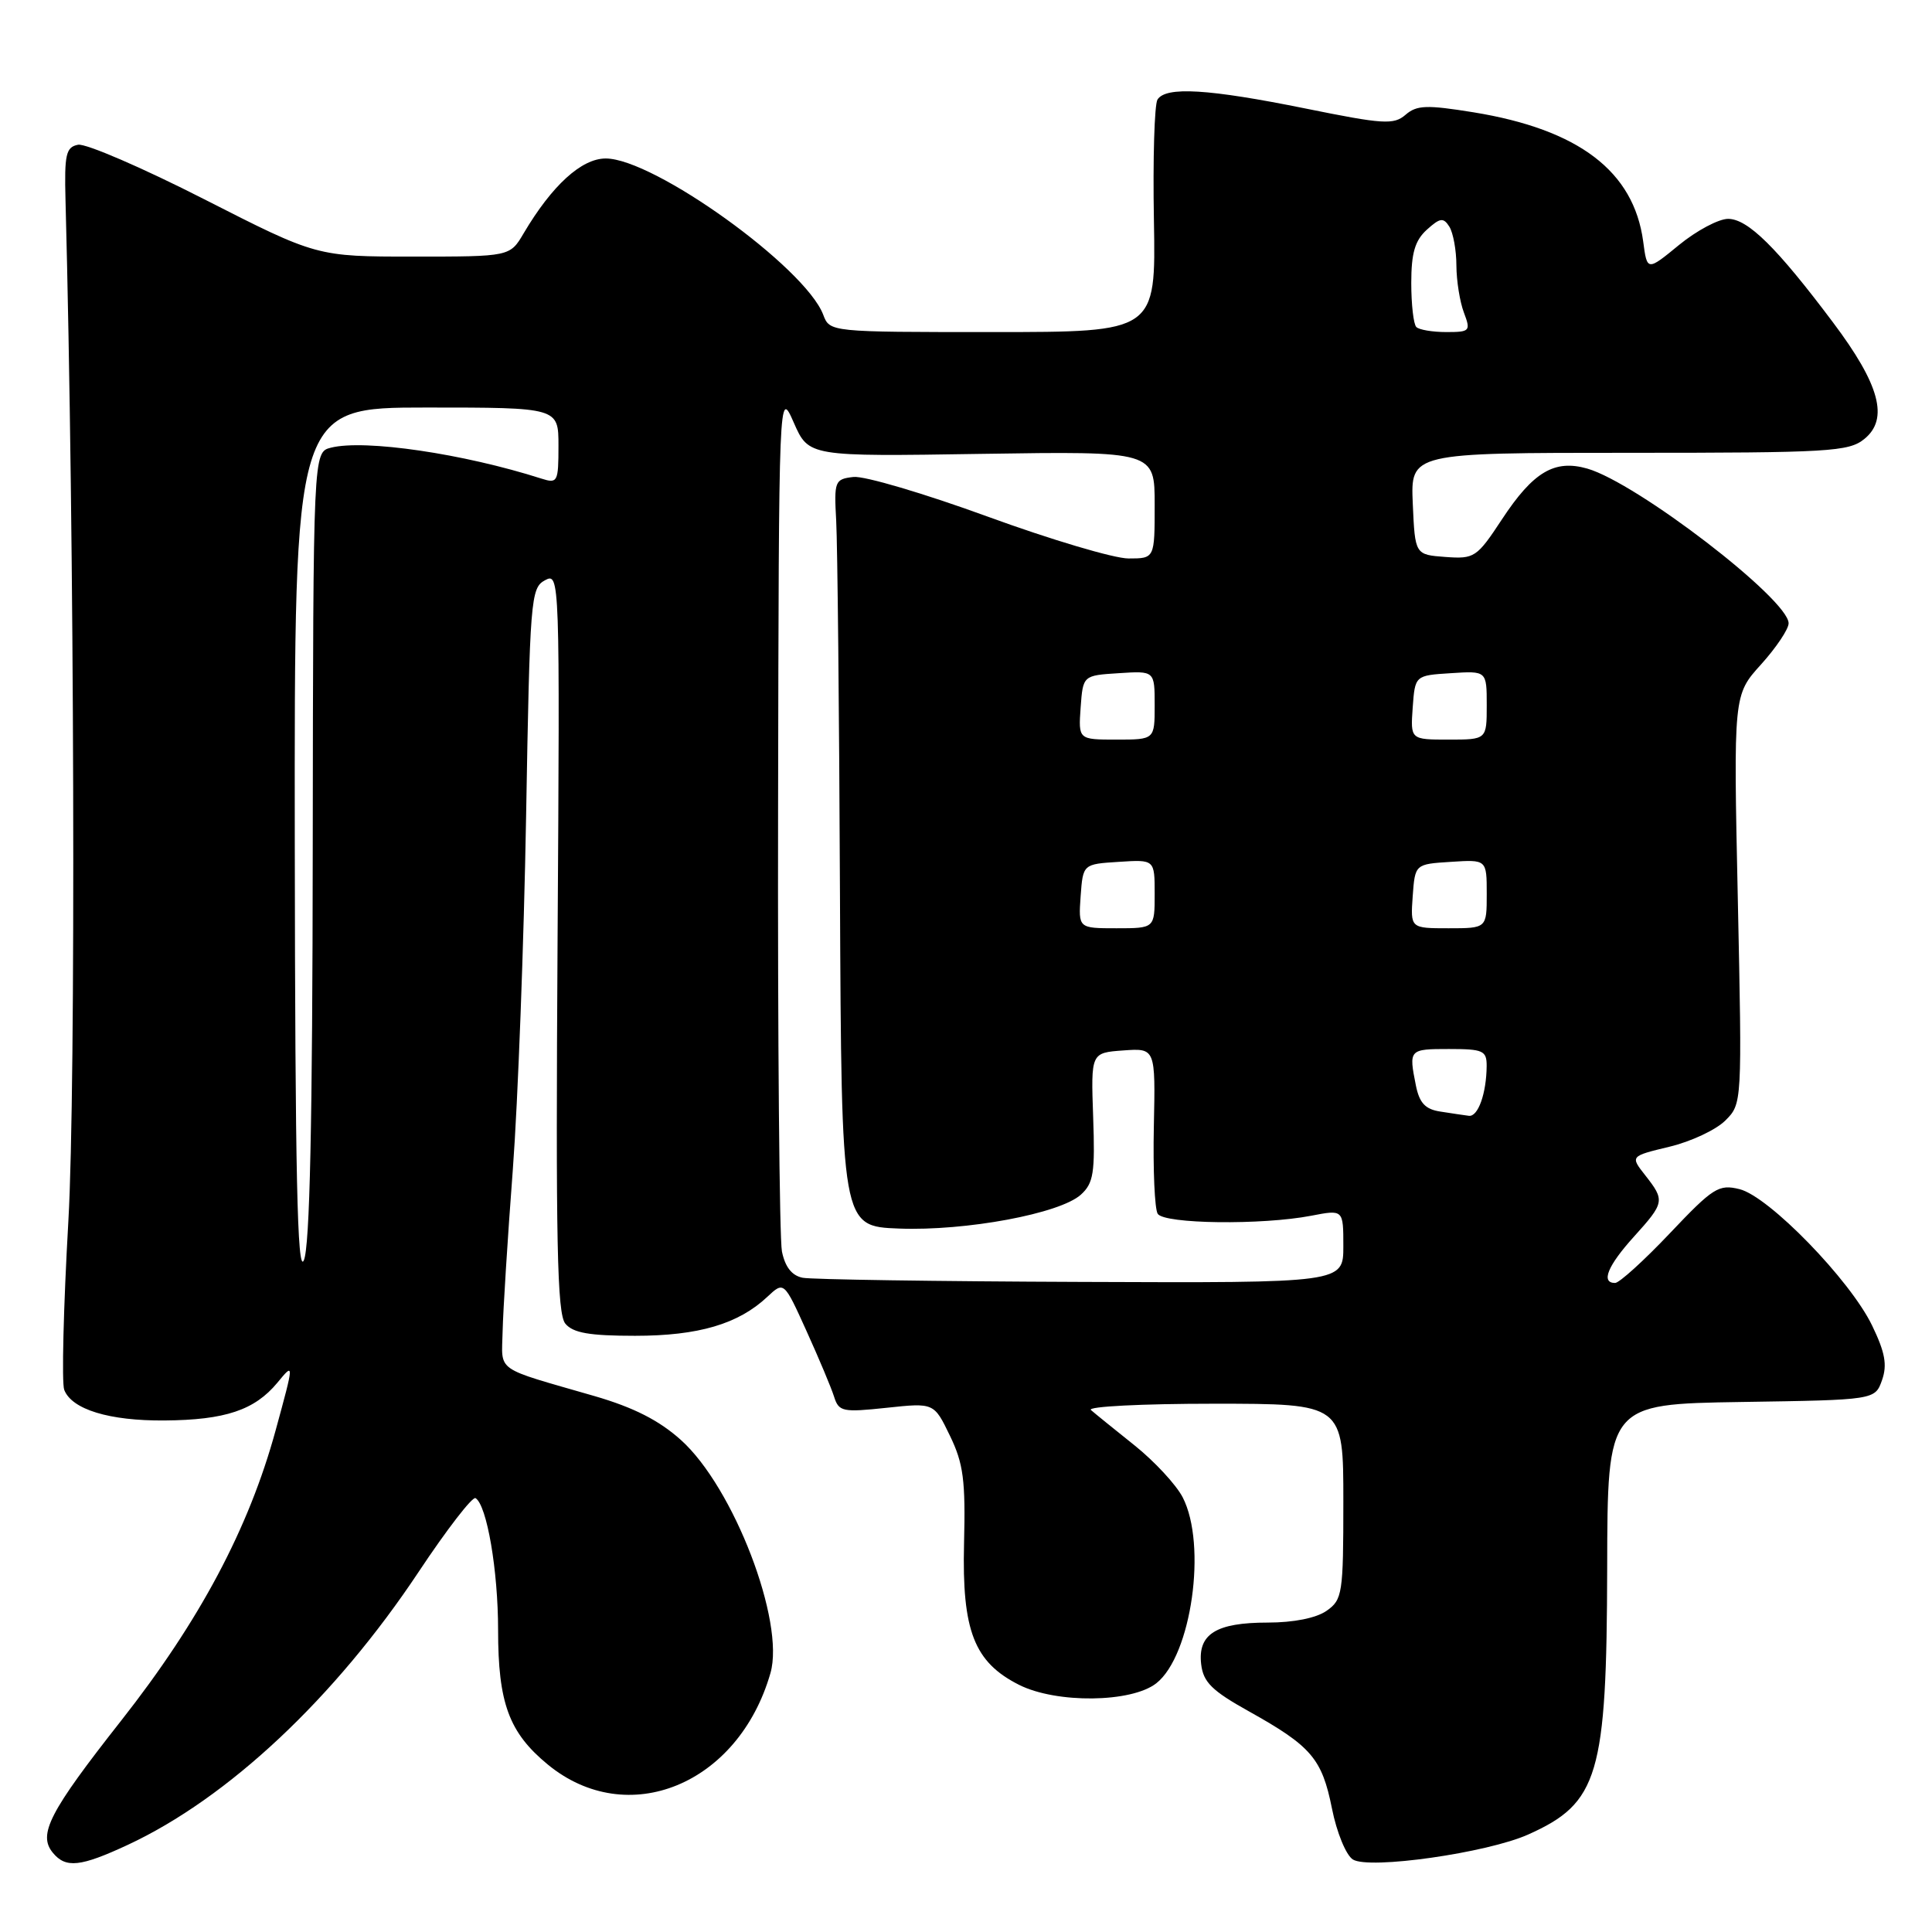 <?xml version="1.0" encoding="UTF-8" standalone="no"?>
<!DOCTYPE svg PUBLIC "-//W3C//DTD SVG 1.1//EN" "http://www.w3.org/Graphics/SVG/1.1/DTD/svg11.dtd" >
<svg xmlns="http://www.w3.org/2000/svg" xmlns:xlink="http://www.w3.org/1999/xlink" version="1.1" viewBox="0 0 256 256">
 <g >
 <path fill="currentColor"
d=" M 16.92 244.46 C 30.23 238.26 44.37 224.99 55.48 208.27 C 59.21 202.65 62.61 198.26 63.01 198.51 C 64.52 199.44 66.00 208.11 66.00 215.97 C 66.00 225.66 67.44 229.57 72.56 233.79 C 83.14 242.51 97.85 236.48 102.09 221.69 C 104.04 214.88 97.21 197.08 90.23 190.81 C 87.34 188.21 83.97 186.50 78.82 185.00 C 65.34 181.10 66.49 181.91 66.60 176.40 C 66.66 173.71 67.26 164.07 67.95 155.00 C 68.63 145.93 69.42 124.88 69.71 108.22 C 70.21 79.36 70.32 77.90 72.21 76.89 C 74.17 75.84 74.19 76.27 73.88 124.80 C 73.63 164.59 73.82 174.08 74.91 175.39 C 75.93 176.62 78.10 177.00 84.15 177.00 C 92.55 177.00 97.84 175.44 101.67 171.84 C 103.88 169.77 103.88 169.77 106.86 176.35 C 108.50 179.97 110.15 183.89 110.52 185.07 C 111.15 187.06 111.65 187.16 117.48 186.54 C 123.76 185.87 123.76 185.87 125.87 190.24 C 127.66 193.93 127.95 196.15 127.74 204.55 C 127.46 216.09 129.08 220.25 135.03 223.25 C 139.98 225.74 149.93 225.63 153.22 223.04 C 157.88 219.37 159.96 204.69 156.71 198.40 C 155.84 196.72 152.96 193.62 150.31 191.50 C 147.67 189.39 145.07 187.29 144.55 186.83 C 144.03 186.37 151.34 186.00 160.80 186.00 C 178.00 186.00 178.00 186.00 178.00 198.94 C 178.00 211.18 177.88 211.97 175.78 213.44 C 174.41 214.40 171.41 215.00 167.97 215.00 C 161.14 215.00 158.70 216.52 159.16 220.51 C 159.44 222.90 160.58 224.03 165.50 226.77 C 173.76 231.38 175.17 233.03 176.49 239.63 C 177.12 242.81 178.36 245.82 179.26 246.39 C 181.40 247.75 197.06 245.52 202.50 243.08 C 211.82 238.91 212.90 235.25 212.96 207.77 C 213.00 186.05 213.00 186.05 230.73 185.77 C 248.45 185.50 248.45 185.50 249.38 182.87 C 250.09 180.85 249.78 179.19 248.06 175.63 C 245.14 169.59 234.38 158.53 230.50 157.57 C 227.74 156.89 227.00 157.36 221.26 163.42 C 217.83 167.04 214.56 170.00 214.01 170.00 C 212.09 170.00 213.01 167.73 216.50 163.87 C 220.58 159.35 220.63 159.08 218.00 155.73 C 216.01 153.20 216.01 153.20 221.20 151.95 C 224.05 151.27 227.38 149.71 228.61 148.48 C 230.84 146.26 230.84 146.21 230.27 119.17 C 229.69 92.08 229.69 92.08 233.35 88.04 C 235.36 85.81 237.00 83.36 237.00 82.59 C 237.00 79.42 216.90 63.98 210.32 62.09 C 205.98 60.85 203.16 62.52 199.02 68.81 C 195.68 73.88 195.37 74.08 191.52 73.80 C 187.50 73.50 187.50 73.50 187.20 66.75 C 186.91 60.00 186.91 60.00 215.84 60.00 C 242.37 60.00 244.97 59.85 247.03 58.17 C 250.31 55.52 249.09 50.97 242.86 42.69 C 235.43 32.79 231.59 29.00 228.98 29.00 C 227.73 29.00 224.80 30.56 222.48 32.46 C 218.25 35.93 218.25 35.93 217.73 31.99 C 216.48 22.69 209.19 17.15 195.24 14.88 C 189.04 13.88 187.73 13.92 186.24 15.21 C 184.68 16.56 183.29 16.47 173.00 14.38 C 160.09 11.77 154.47 11.43 153.37 13.20 C 152.97 13.86 152.75 21.06 152.90 29.20 C 153.16 44.00 153.16 44.00 131.56 44.00 C 109.95 44.00 109.95 44.00 109.08 41.70 C 106.68 35.40 86.64 21.00 80.26 21.00 C 77.05 21.00 73.14 24.57 69.39 30.91 C 67.57 34.00 67.57 34.00 54.78 34.00 C 41.98 34.00 41.98 34.00 27.08 26.41 C 18.88 22.23 11.35 18.98 10.34 19.18 C 8.74 19.49 8.52 20.45 8.68 26.52 C 9.87 71.49 10.07 144.13 9.06 161.77 C 8.41 173.17 8.16 183.25 8.51 184.16 C 9.51 186.76 14.49 188.28 21.79 188.22 C 29.84 188.16 33.74 186.85 36.75 183.22 C 38.99 180.50 38.99 180.50 36.53 189.50 C 32.97 202.53 26.46 214.77 16.05 228.00 C 6.53 240.10 4.99 243.08 7.01 245.51 C 8.72 247.58 10.66 247.37 16.92 244.46 Z  M 106.36 169.31 C 104.93 169.03 104.03 167.89 103.61 165.82 C 103.28 164.13 103.04 137.72 103.10 107.12 C 103.20 51.50 103.20 51.50 105.18 56.00 C 107.16 60.50 107.16 60.50 130.08 60.14 C 153.00 59.79 153.00 59.79 153.00 66.89 C 153.00 74.00 153.00 74.00 149.53 74.00 C 147.62 74.00 139.22 71.50 130.86 68.45 C 122.50 65.40 114.50 63.03 113.08 63.20 C 110.61 63.49 110.51 63.74 110.80 69.00 C 110.97 72.03 111.20 94.30 111.30 118.50 C 111.50 162.50 111.50 162.50 119.12 162.79 C 128.01 163.13 140.45 160.81 143.22 158.30 C 144.90 156.78 145.11 155.41 144.85 148.03 C 144.55 139.50 144.55 139.50 148.83 139.19 C 153.11 138.88 153.11 138.88 152.89 149.27 C 152.77 154.99 153.00 160.19 153.40 160.83 C 154.24 162.19 167.22 162.35 173.75 161.09 C 178.00 160.27 178.00 160.27 178.00 165.13 C 178.00 170.00 178.00 170.00 143.25 169.86 C 124.14 169.79 107.54 169.54 106.36 169.31 Z  M 39.06 111.75 C 39.00 54.00 39.00 54.00 56.50 54.00 C 74.00 54.00 74.00 54.00 74.00 59.07 C 74.00 63.87 73.88 64.10 71.75 63.42 C 61.41 60.11 48.34 58.19 43.85 59.32 C 41.50 59.91 41.50 59.91 41.44 112.21 C 41.41 148.85 41.05 165.25 40.26 167.00 C 39.40 168.90 39.11 155.55 39.06 111.75 Z  M 190.86 147.29 C 188.86 146.99 188.08 146.16 187.61 143.82 C 186.66 139.05 186.70 139.00 192.00 139.00 C 196.52 139.00 197.00 139.21 196.99 141.25 C 196.96 144.89 195.85 148.01 194.63 147.85 C 194.01 147.77 192.31 147.52 190.86 147.29 Z  M 143.19 118.75 C 143.50 114.50 143.50 114.50 148.25 114.20 C 153.00 113.89 153.00 113.89 153.00 118.45 C 153.00 123.00 153.00 123.00 147.94 123.00 C 142.89 123.00 142.89 123.00 143.19 118.75 Z  M 187.19 118.75 C 187.50 114.50 187.50 114.50 192.25 114.20 C 197.00 113.89 197.00 113.89 197.00 118.45 C 197.00 123.00 197.00 123.00 191.94 123.00 C 186.89 123.00 186.89 123.00 187.19 118.75 Z  M 143.19 93.75 C 143.50 89.50 143.50 89.50 148.25 89.20 C 153.00 88.89 153.00 88.89 153.00 93.45 C 153.00 98.00 153.00 98.00 147.94 98.00 C 142.89 98.00 142.89 98.00 143.19 93.75 Z  M 187.19 93.75 C 187.50 89.50 187.50 89.50 192.25 89.20 C 197.00 88.89 197.00 88.89 197.00 93.45 C 197.00 98.00 197.00 98.00 191.94 98.00 C 186.89 98.00 186.89 98.00 187.19 93.75 Z  M 187.67 43.33 C 187.30 42.97 187.00 40.34 187.00 37.49 C 187.00 33.53 187.49 31.87 189.06 30.44 C 190.82 28.85 191.26 28.79 192.05 30.04 C 192.55 30.84 192.98 33.16 192.98 35.18 C 192.99 37.21 193.44 40.02 193.98 41.43 C 194.90 43.87 194.78 44.00 191.64 44.00 C 189.82 44.00 188.03 43.70 187.67 43.33 Z "/>
</g>
</svg>